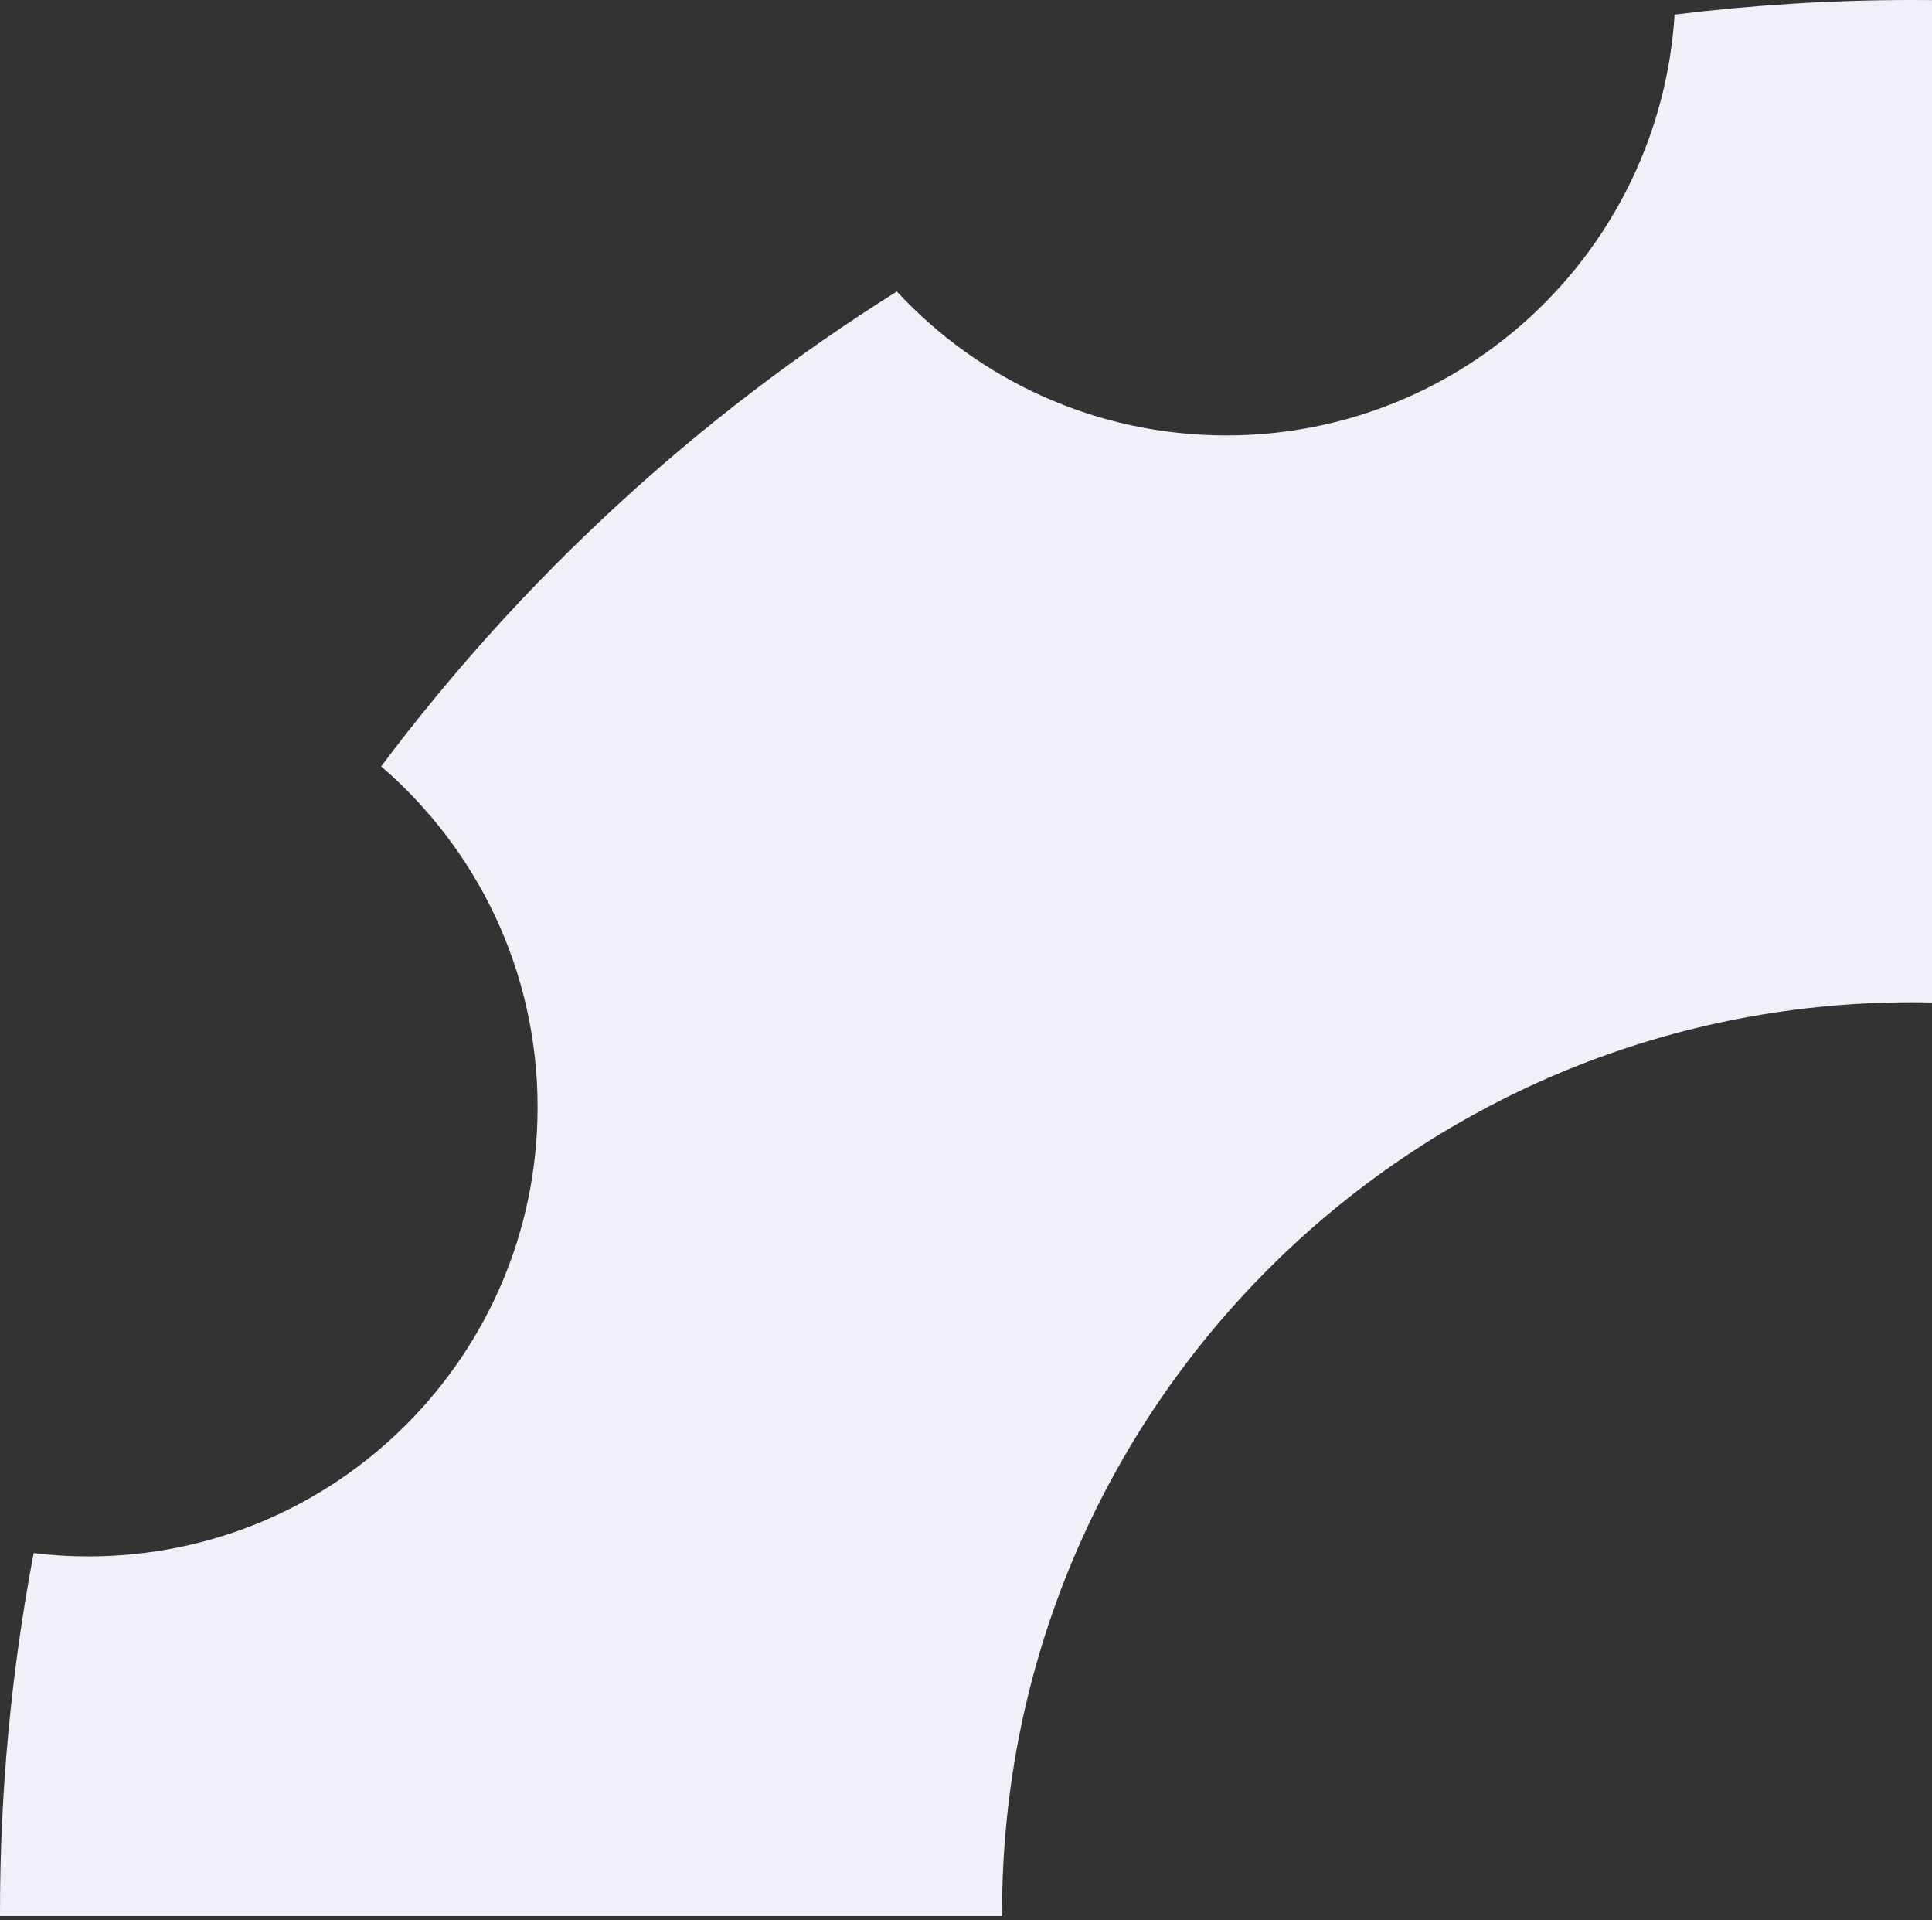 <svg width="312" height="310" viewBox="0 0 312 310" fill="none" xmlns="http://www.w3.org/2000/svg">
<rect x="0" y="0" width="312" height="310" fill="#333333" stroke="none"/>
<path fill-rule="evenodd" clip-rule="evenodd" d="M308.763 0C309.844 0 310.922 0.006 312 0.017V161.861C310.924 161.837 309.845 161.826 308.764 161.826C227.613 161.826 161.826 227.612 161.826 308.763C161.826 308.965 161.827 309.166 161.828 309.367H0.001C0 309.166 0 308.965 0 308.763C0 288.938 1.869 269.548 5.439 250.762C8.337 251.114 11.287 251.295 14.279 251.295C54.339 251.295 86.815 218.819 86.815 178.759C86.815 156.758 77.02 137.045 61.553 123.742C84.329 93.359 112.575 67.313 144.83 47.065C158.078 61.356 177.013 70.3 198.036 70.3C236.554 70.3 268.06 40.277 270.429 2.356C282.989 0.801 295.783 0 308.763 0Z" fill="#F0F1F8"/>
</svg>
